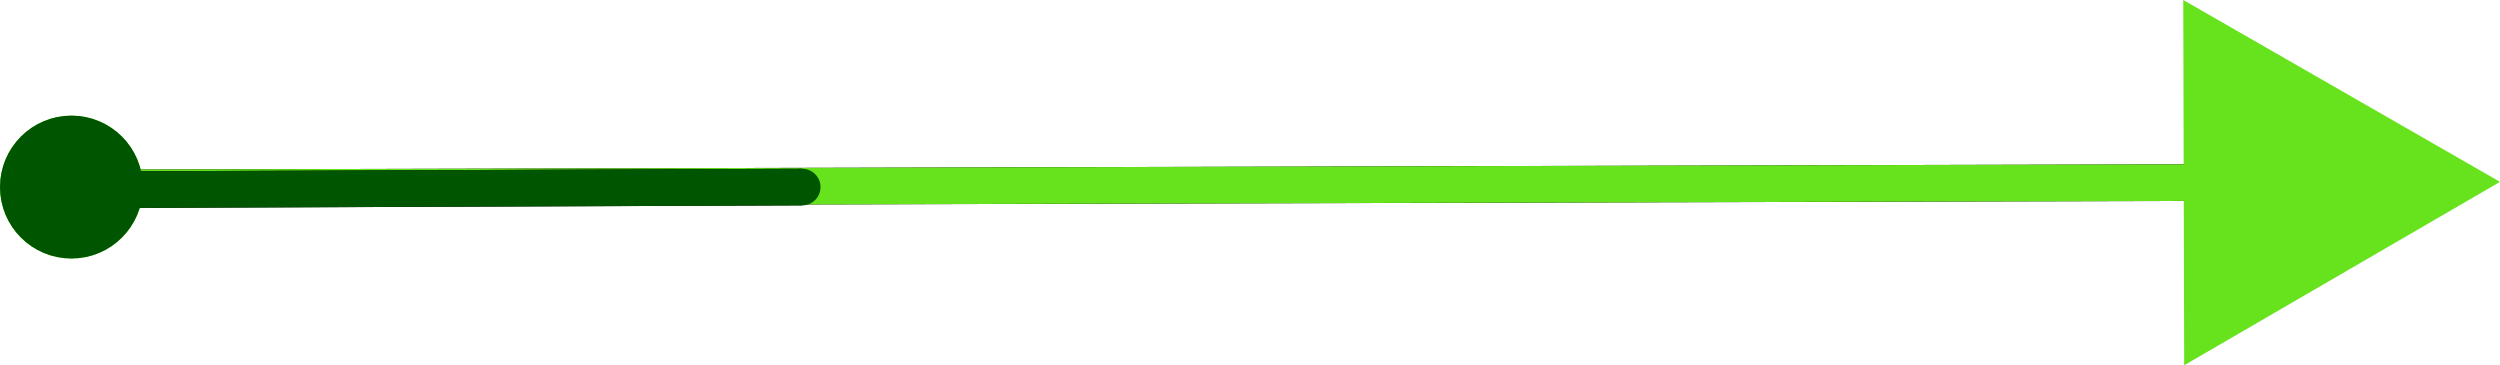 <?xml version="1.0" encoding="UTF-8"?>
<svg id="Calque_2" data-name="Calque 2" xmlns="http://www.w3.org/2000/svg" viewBox="0 0 1365.01 199.44">
  <defs>
    <style>
      .cls-1, .cls-2 {
        fill: #66e31c;
      }

      .cls-2, .cls-3, .cls-4, .cls-5, .cls-6 {
        stroke-miterlimit: 10;
        stroke-width: 20px;
      }

      .cls-2, .cls-3, .cls-5, .cls-6 {
        stroke-linecap: round;
      }

      .cls-2, .cls-5 {
        stroke: #66e31c;
      }

      .cls-3, .cls-6 {
        stroke: #050;
      }

      .cls-3, .cls-7 {
        fill: #050;
      }

      .cls-4 {
        stroke: #000;
      }

      .cls-4, .cls-5, .cls-6 {
        fill: none;
      }

      .cls-7 {
        fill-rule: evenodd;
      }
    </style>
  </defs>
  <g id="Calque_1-2" data-name="Calque 1">
    <g>
      <path class="cls-4" d="m38.5,102.64c394.33-1,788.67-2,1183-3"/>
      <g>
        <path class="cls-5" d="m38.5,102.64c394.33-1,788.67-2,1183-3"/>
        <polygon class="cls-1" points="1192.57 199.44 1365.01 99.29 1192.07 0 1192.57 199.44"/>
      </g>
    </g>
    <circle class="cls-2" cx="39" cy="102.14" r="29"/>
    <g>
      <path class="cls-4" d="m39.5,103.64c132.83-.5,265.67-1,398.5-1.5"/>
      <path class="cls-6" d="m39.5,103.64c132.83-.5,265.67-1,398.5-1.5"/>
      <path class="cls-7" d="m39.5,103.64c132.83-.5,265.67-1,398.5-1.5"/>
    </g>
    <circle class="cls-3" cx="39" cy="102.14" r="29"/>
  </g>
</svg>